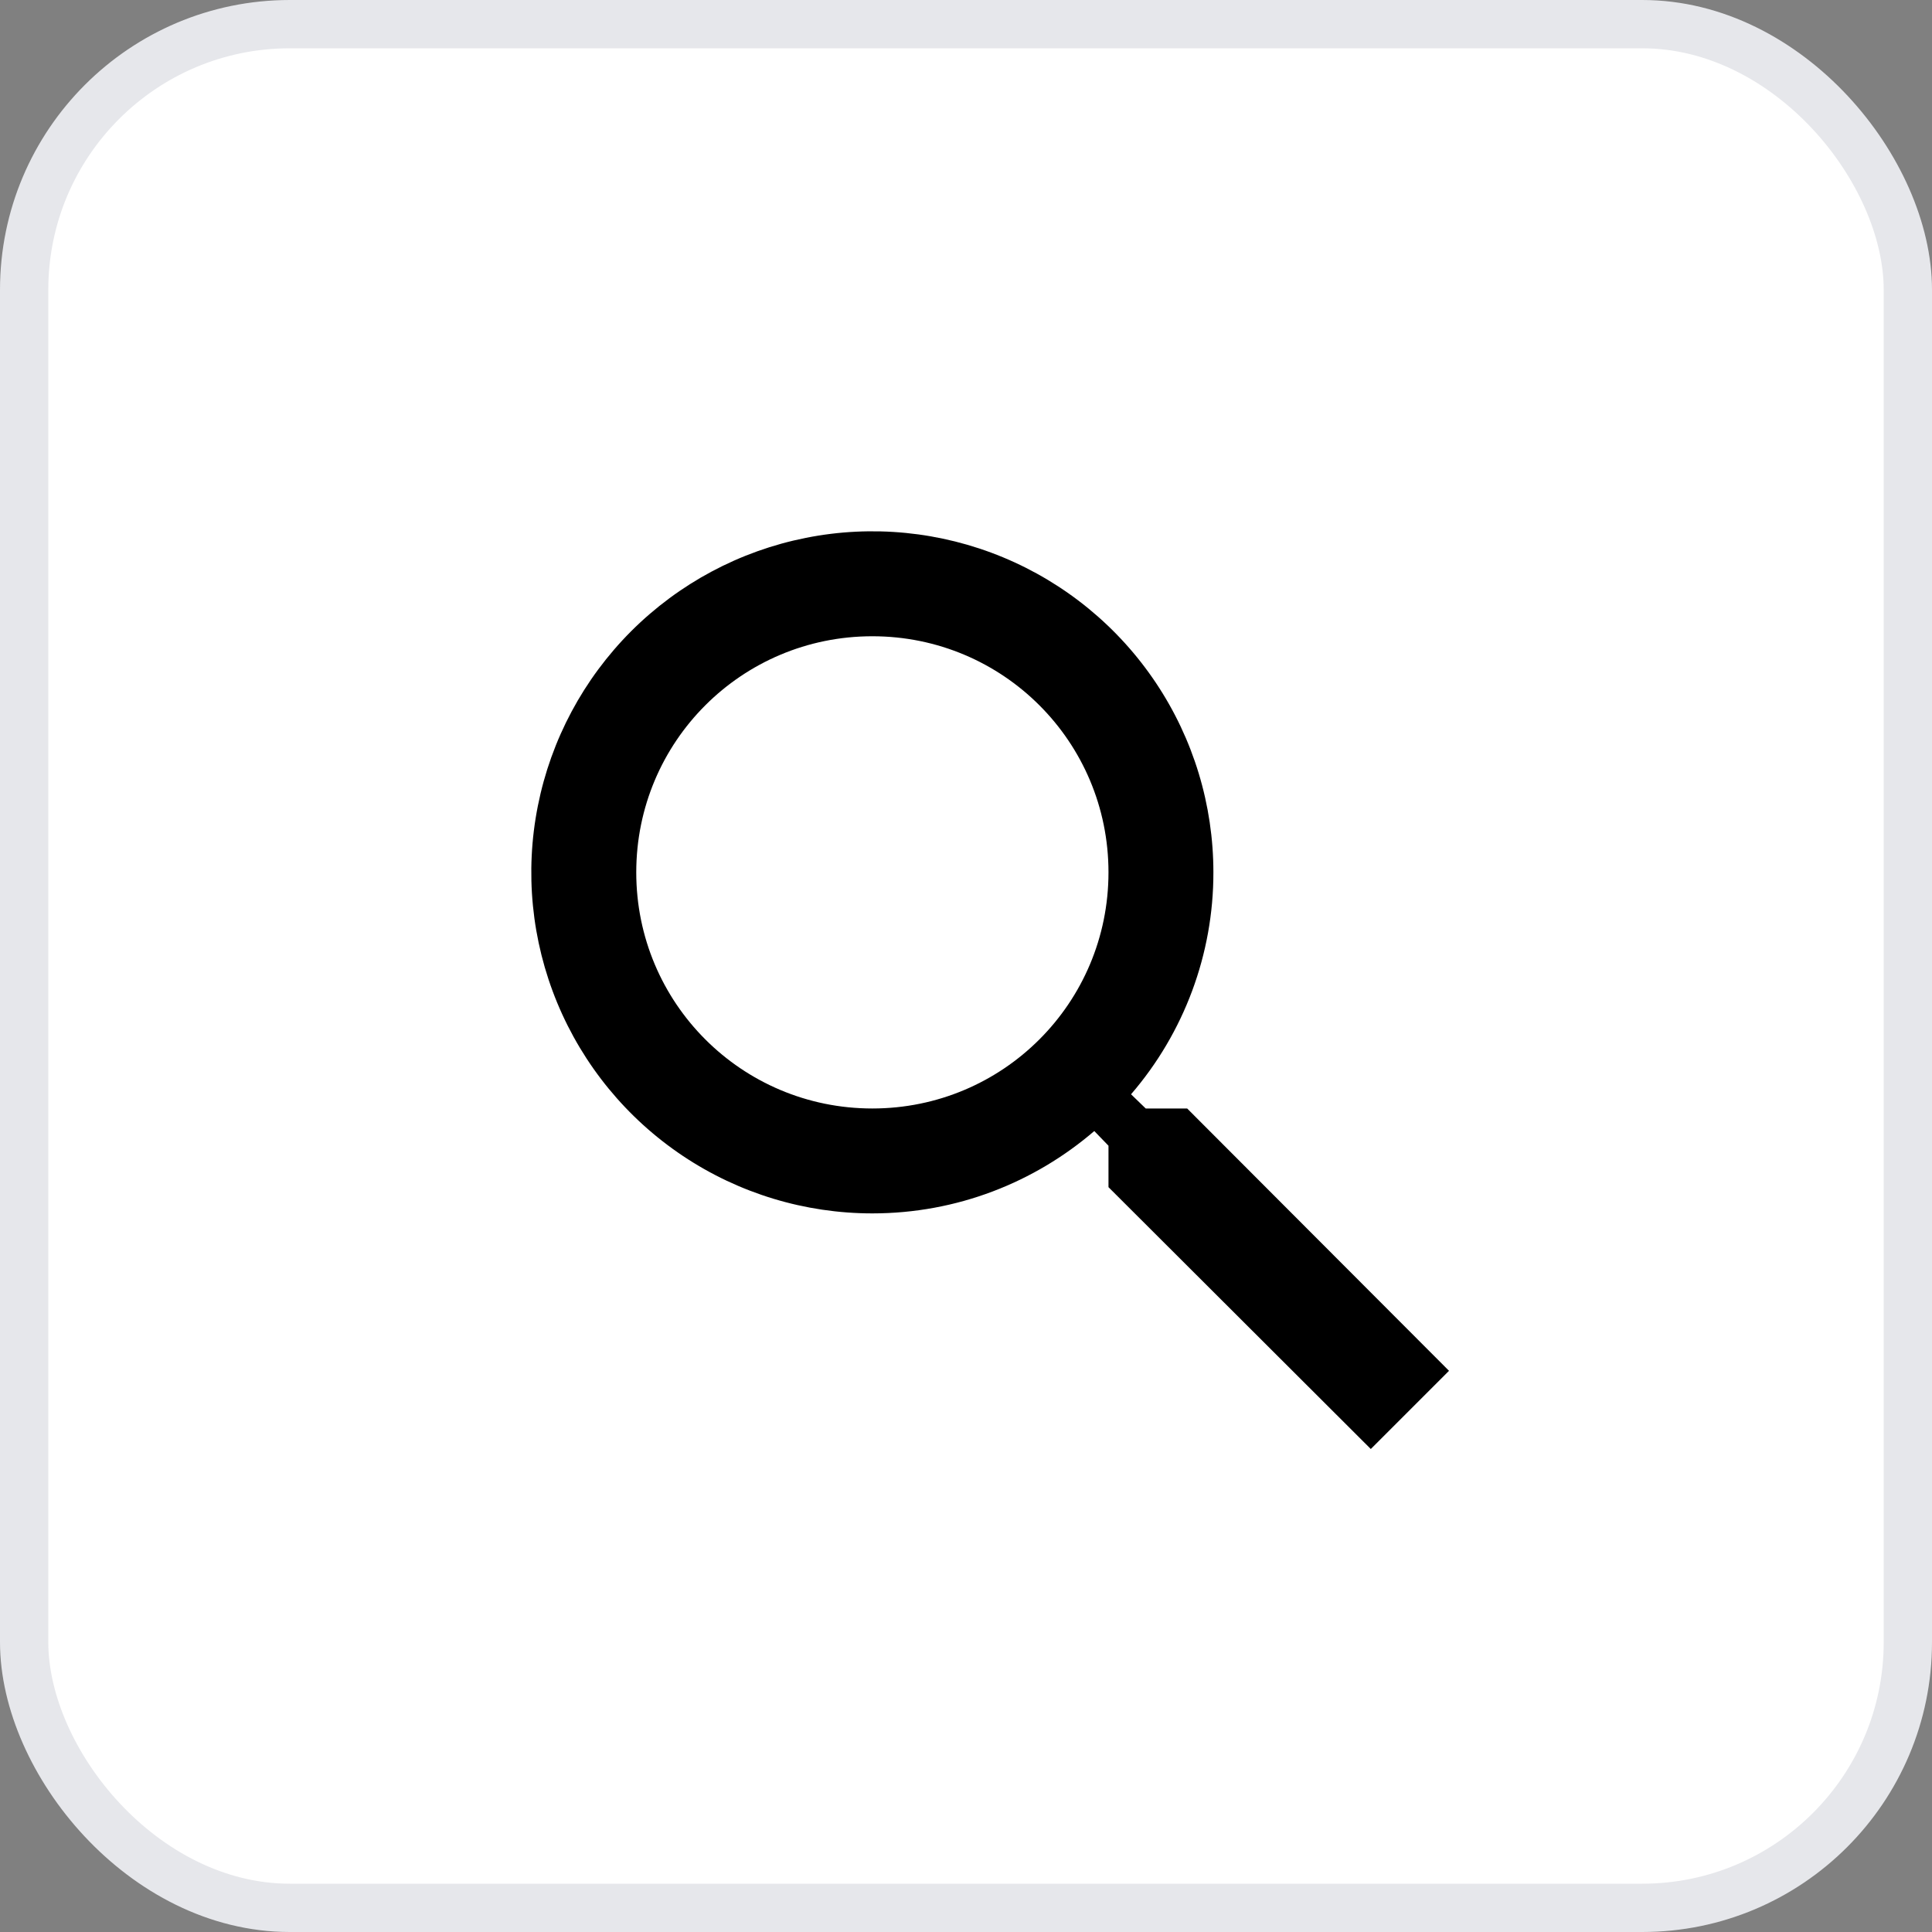 <svg width="30" height="30" viewBox="0 0 40 40" fill="none" xmlns="http://www.w3.org/2000/svg">
    <rect x="0" y="0" width="40" height="40" fill="#808080" stroke="none"/>
    <rect x="0.5" y="0.5" width="39" height="39" rx="5.5" fill="white" stroke="#E6E7EB" />
    <path
        d="M24.579 22.95H23.721L23.417 22.656C24.518 21.379 25.124 19.748 25.122 18.061C25.122 16.665 24.708 15.299 23.932 14.138C23.156 12.977 22.054 12.072 20.763 11.537C19.473 11.003 18.053 10.863 16.684 11.136C15.314 11.408 14.056 12.081 13.068 13.068C12.081 14.056 11.408 15.314 11.136 16.684C10.863 18.053 11.003 19.473 11.537 20.763C12.072 22.054 12.977 23.156 14.138 23.932C15.299 24.708 16.665 25.122 18.061 25.122C19.81 25.122 21.418 24.481 22.656 23.417L22.95 23.721V24.579L28.381 30L30 28.381L24.579 22.95ZM18.061 22.95C15.356 22.95 13.173 20.766 13.173 18.061C13.173 15.356 15.356 13.173 18.061 13.173C20.766 13.173 22.95 15.356 22.95 18.061C22.95 20.766 20.766 22.95 18.061 22.95Z"
        fill="black" />
</svg>